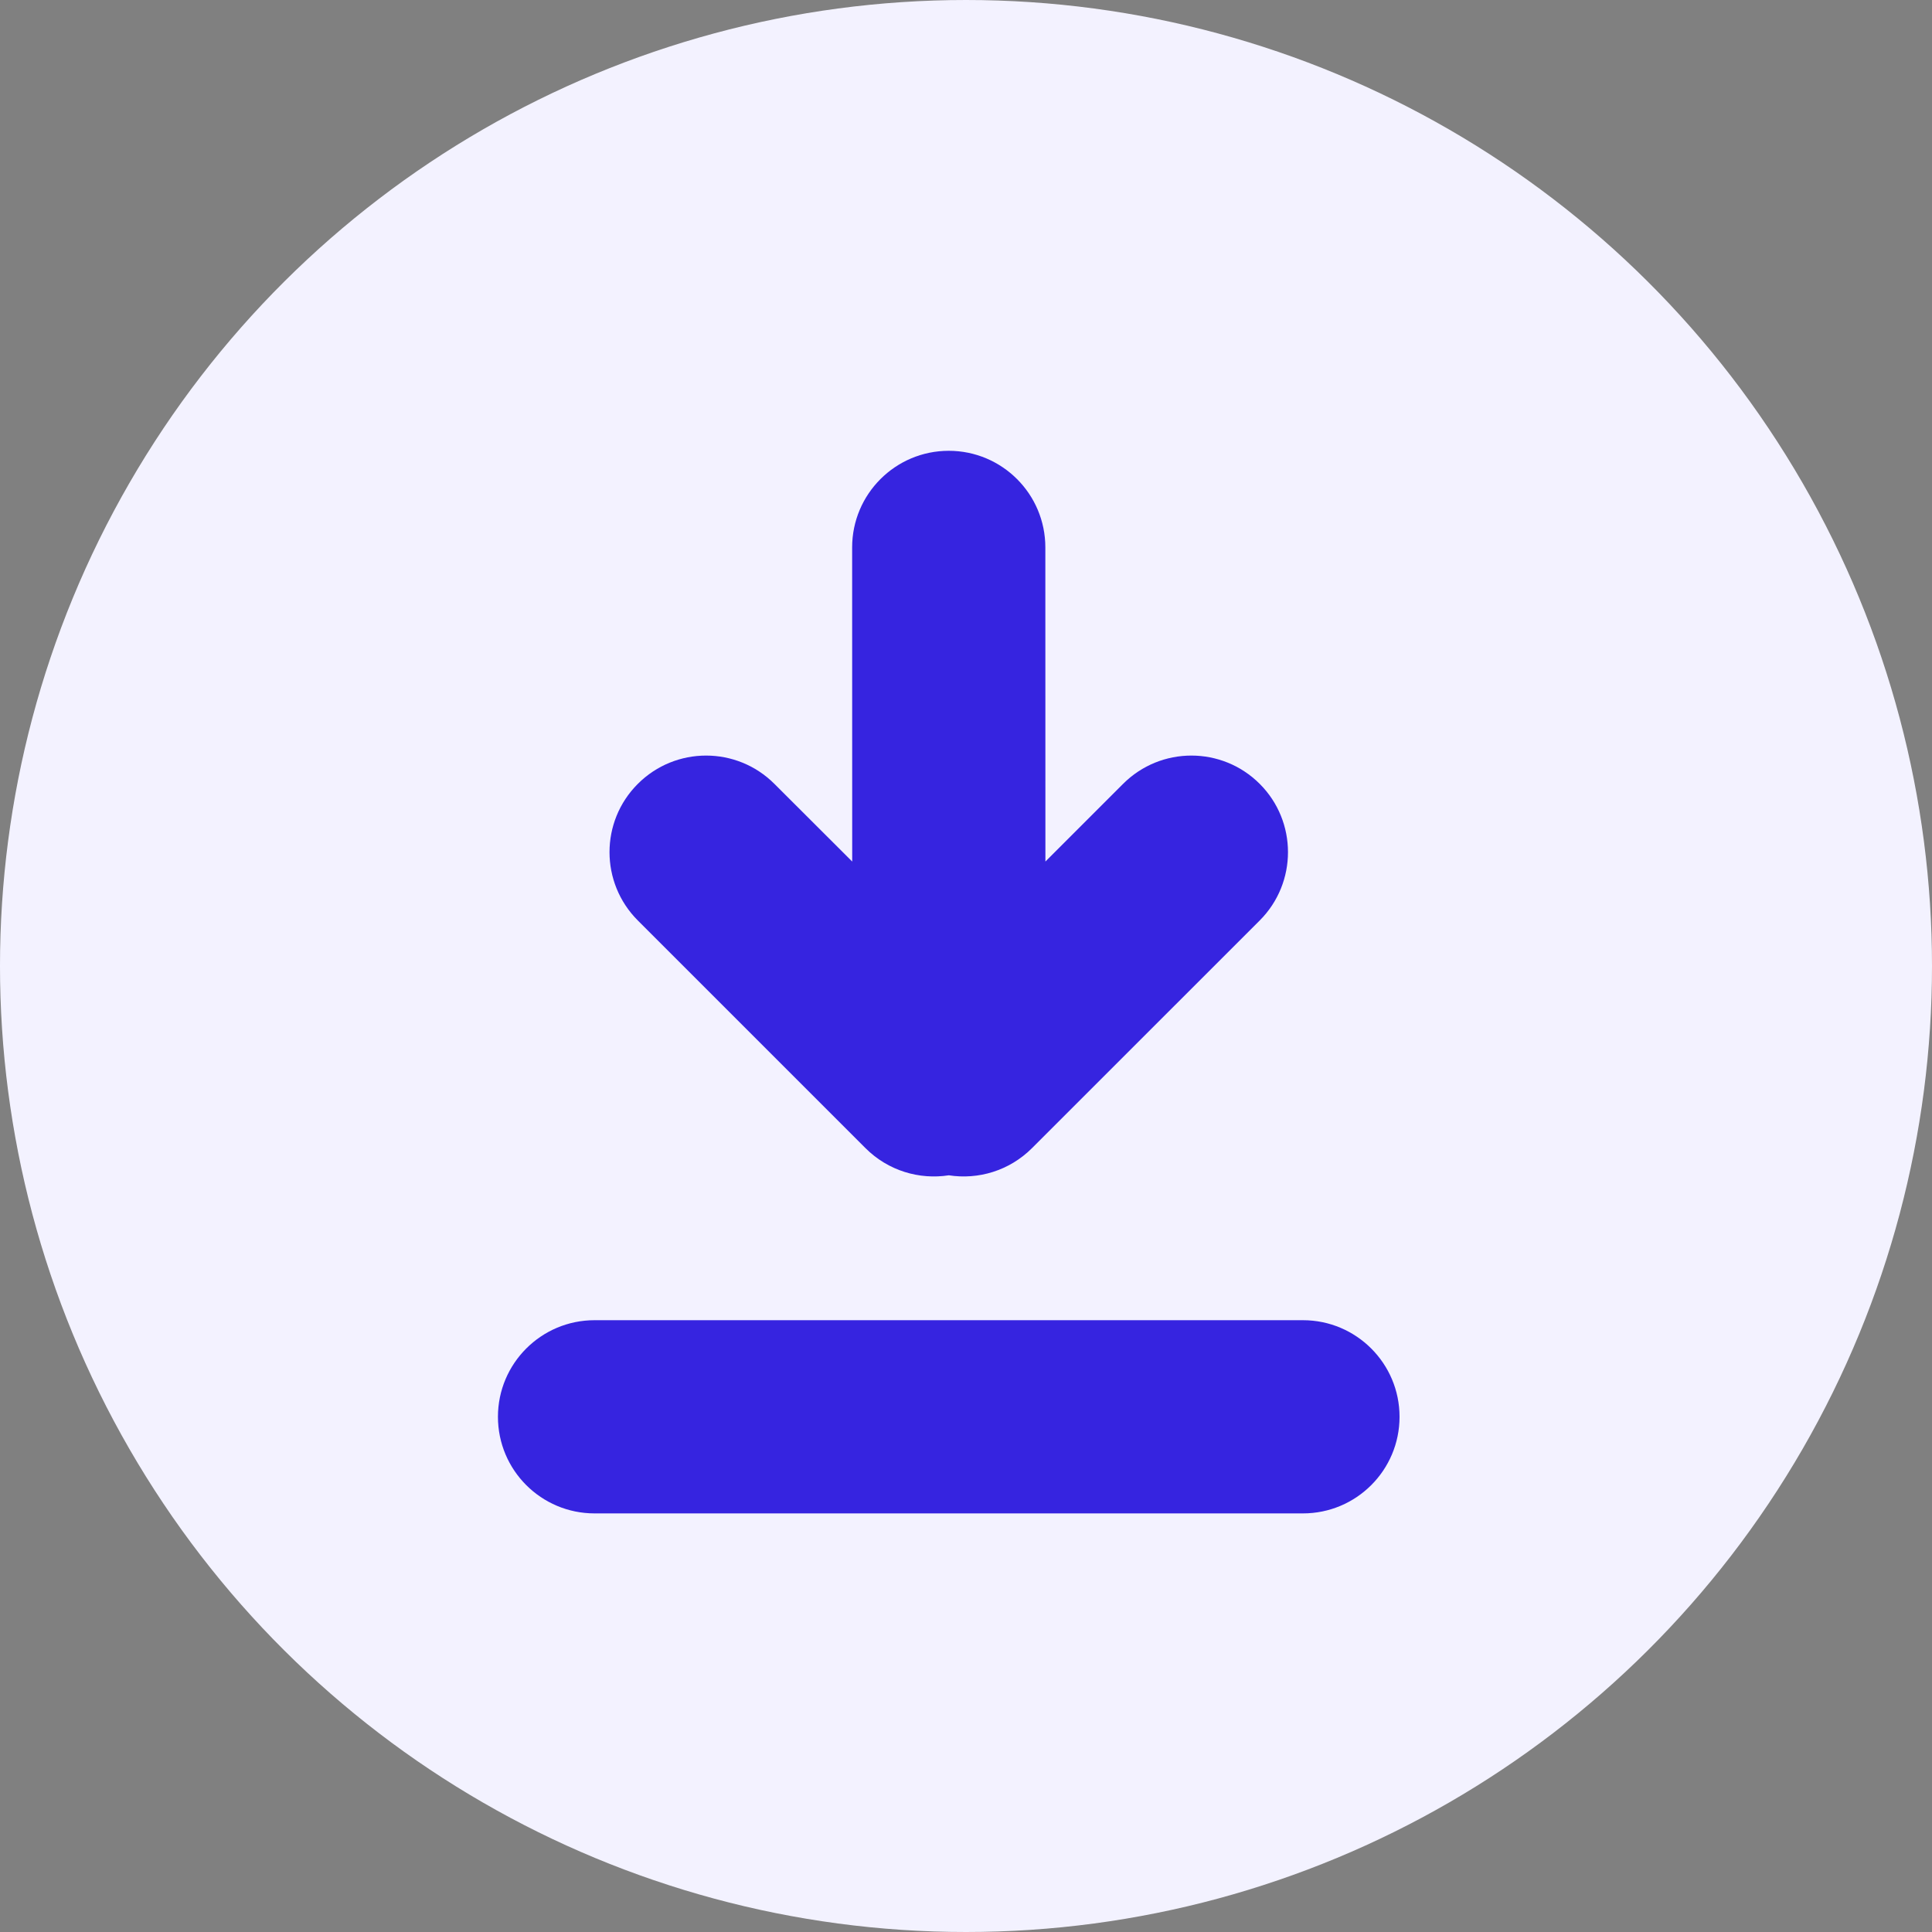 <?xml version="1.0" encoding="UTF-8"?>
<svg width="30px" height="30px" viewBox="0 0 30 30" version="1.1" xmlns="http://www.w3.org/2000/svg" xmlns:xlink="http://www.w3.org/1999/xlink">
    <rect x="0" y="0" width="30" height="30" fill="#808080" stroke="none"/>
    <title>icon/download</title>
    <g id="Symbols" stroke="none" stroke-width="1" fill="none" fill-rule="evenodd">
        <g id="icon/download">
            <g id="Group-5" transform="translate(15, 15) rotate(90) translate(-15, -15) ">
                <circle id="Oval" fill="#F3F2FF" cx="15" cy="15" r="15"></circle>
                <g id="Group-30" transform="translate(7, 8)" fill="#3624E0">
                    <path d="M7.293,2.439 L10.828,5.975 C11.18,6.327 11.321,6.81 11.25,7.267 C11.321,7.724 11.181,8.208 10.828,8.561 L10.828,8.561 L7.293,12.096 C6.707,12.682 5.757,12.682 5.172,12.096 C4.586,11.51 4.586,10.561 5.172,9.975 L5.172,9.975 L6.378,8.767 L1.5,8.768 C0.672,8.768 -1.13676692e-12,8.096 -1.13686838e-12,7.268 C-1.13696983e-12,6.439 0.672,5.768 1.5,5.768 L6.378,5.767 L5.172,4.561 C4.586,3.975 4.586,3.025 5.172,2.439 C5.757,1.854 6.707,1.854 7.293,2.439 Z" id="Combined-Shape"></path>
                    <path d="M9.5,5.768 L20.5,5.768 C21.328,5.768 22,6.439 22,7.268 C22,8.096 21.328,8.768 20.5,8.768 L9.5,8.768 C8.672,8.768 8,8.096 8,7.268 C8,6.439 8.672,5.768 9.5,5.768 Z" id="Rectangle-Copy-9" transform="translate(15, 7.268) rotate(90) translate(-15, -7.268) "></path>
                </g>
            </g>
        </g>
    </g>
</svg>